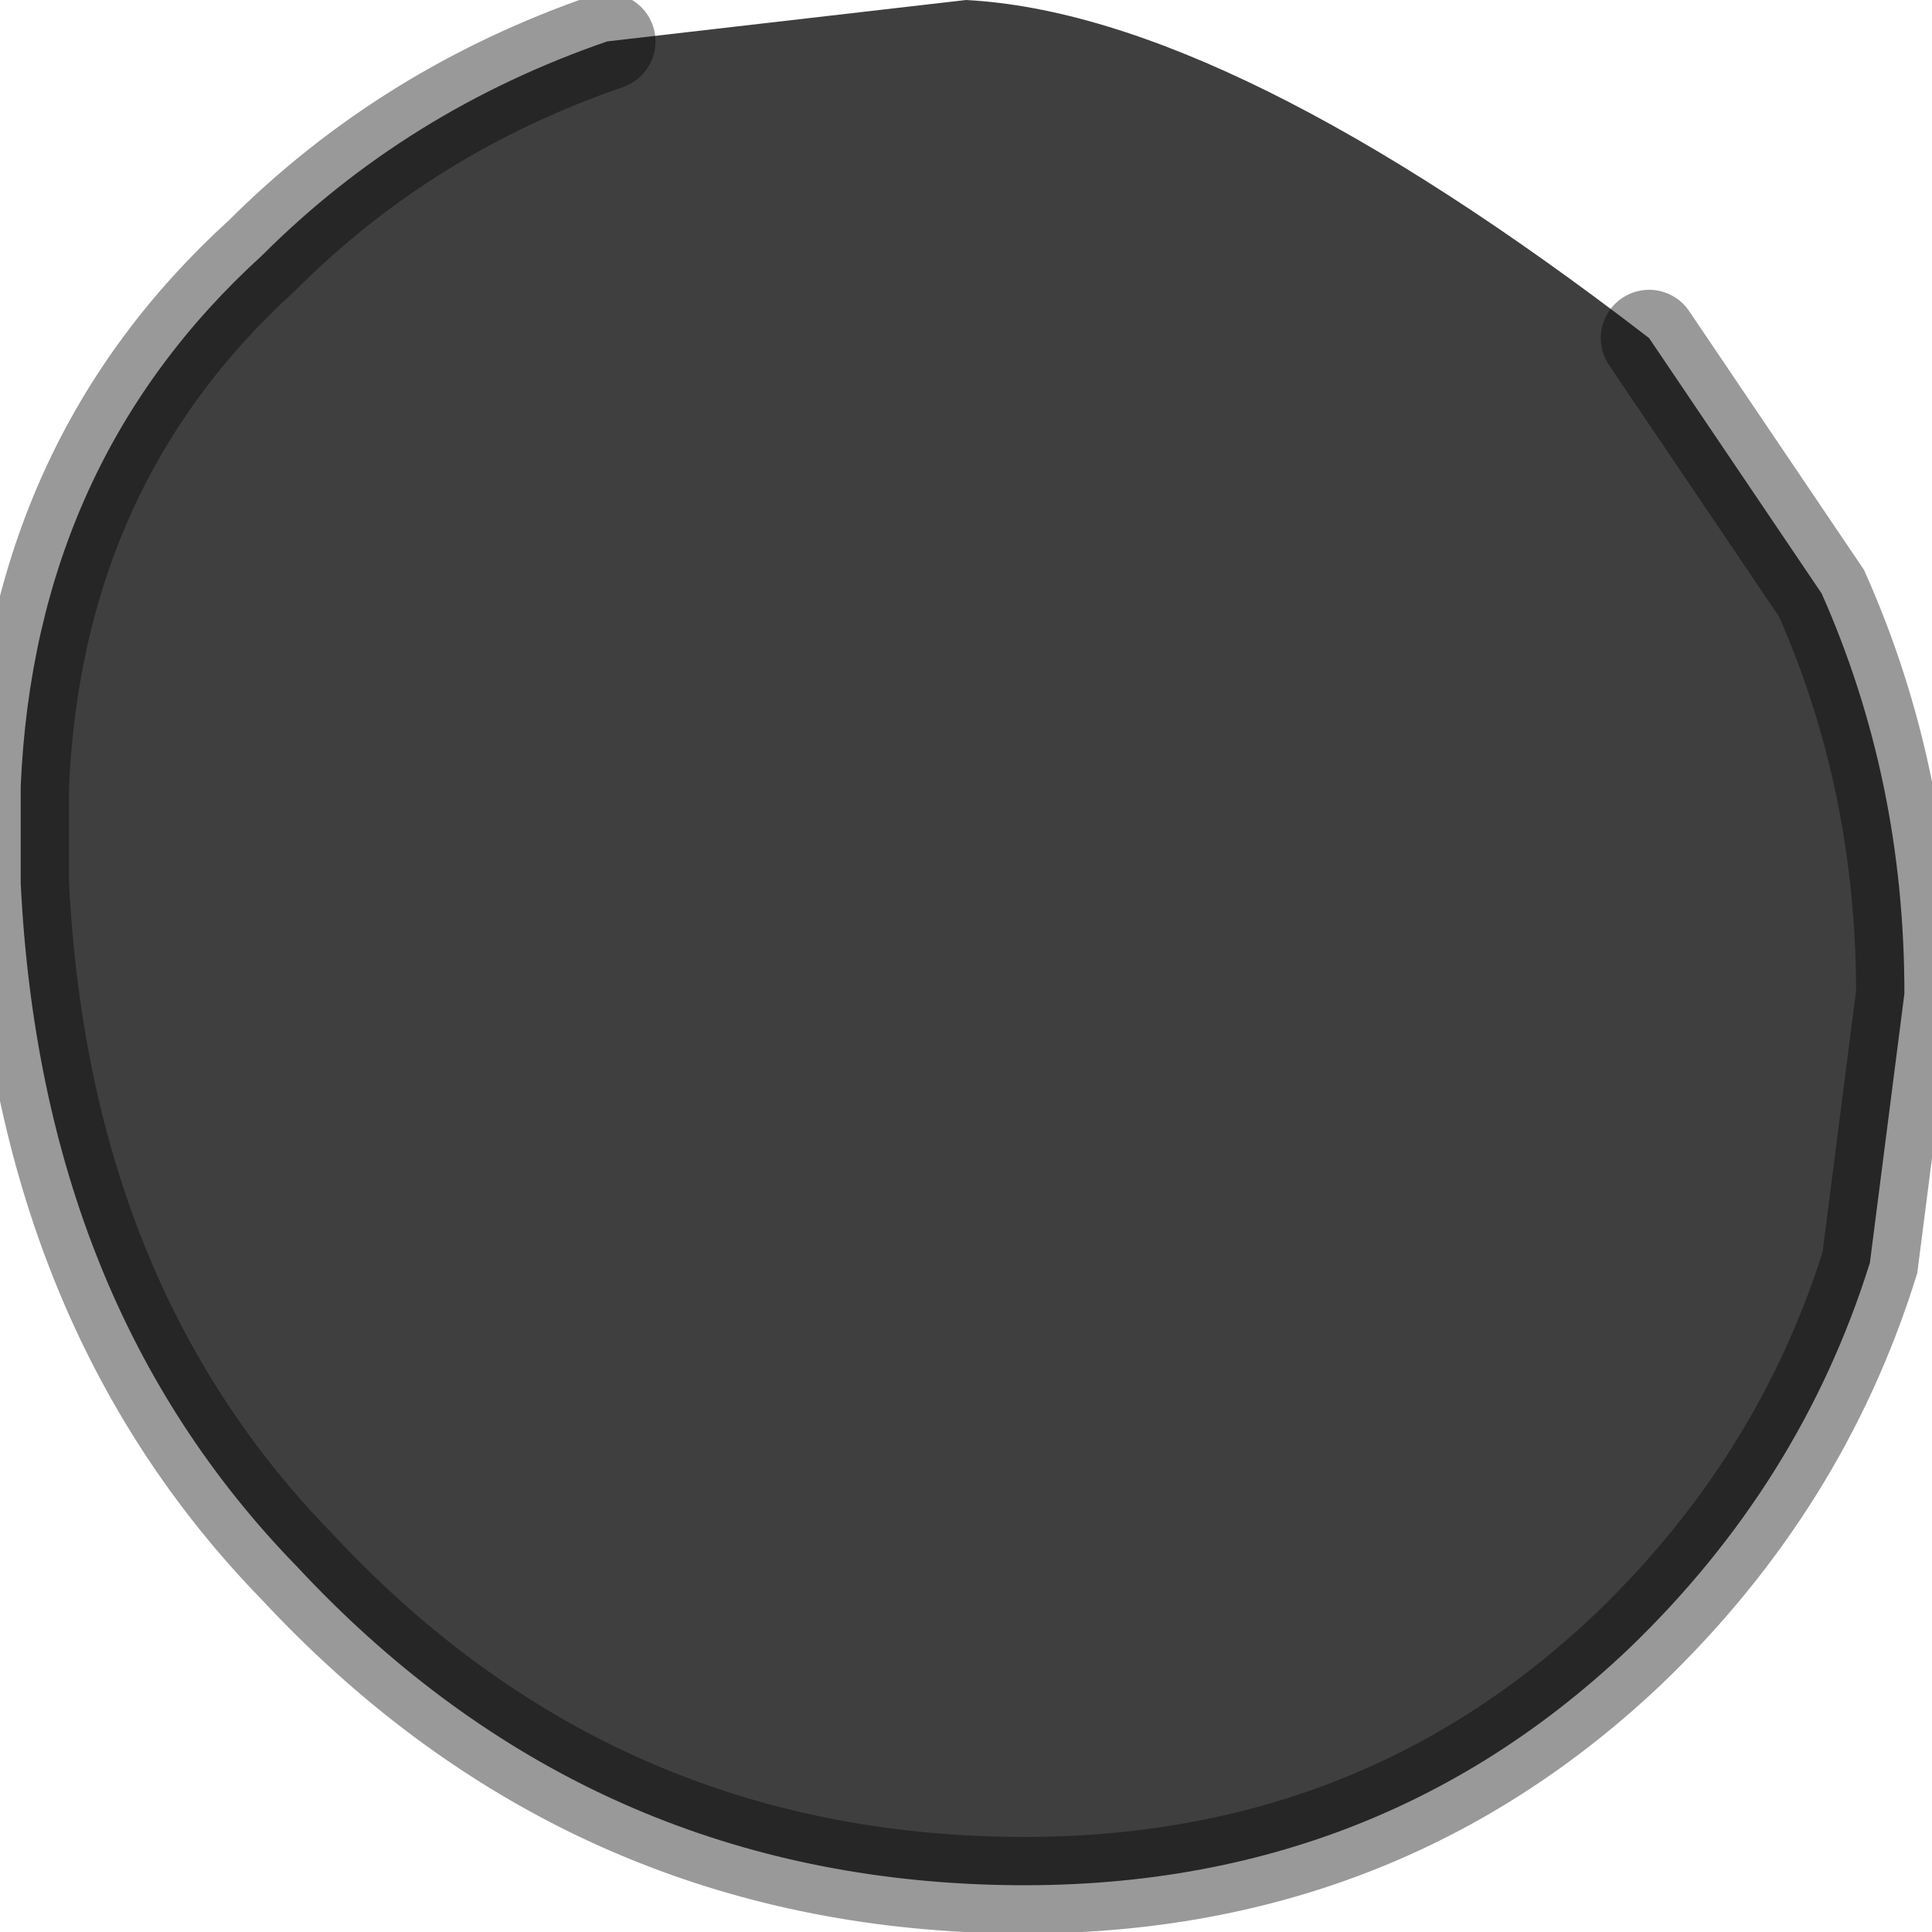 <?xml version="1.0" encoding="utf-8"?>
<svg version="1.1" id="Layer_1"
xmlns="http://www.w3.org/2000/svg"
xmlns:xlink="http://www.w3.org/1999/xlink"
width="14px" height="14px"
xml:space="preserve">
<g id="PathID_1628" transform="matrix(1, 0, 0, 1, 6.95, 6.8)">
<path style="fill:#3F3F3F;fill-opacity:1" d="M0.05 -6.8Q1.95 -6.7 5 -4.35L6.25 -2.5Q6.85 -1.15 6.85 0.4L6.6 2.35Q6.1 3.95 4.85 5.15Q2.9 7 0.05 6.85Q-2.8 6.7 -4.8 4.55Q-6.65 2.65 -6.8 -0.4L-6.8 -1.1Q-6.7 -3.45 -5.05 -4.95Q-4 -6 -2.55 -6.5L0.05 -6.8" />
<path style="fill:none;stroke-width:0.7;stroke-linecap:round;stroke-linejoin:miter;stroke-miterlimit:5;stroke:#000000;stroke-opacity:0.4" d="M-2.55 -6.5Q-4 -6 -5.05 -4.95Q-6.7 -3.45 -6.8 -1.1L-6.8 -0.4Q-6.65 2.65 -4.8 4.55Q-2.8 6.7 0.05 6.85Q2.9 7 4.85 5.15Q6.1 3.95 6.6 2.35L6.85 0.4Q6.85 -1.15 6.25 -2.5L5 -4.35" />
</g>
</svg>
